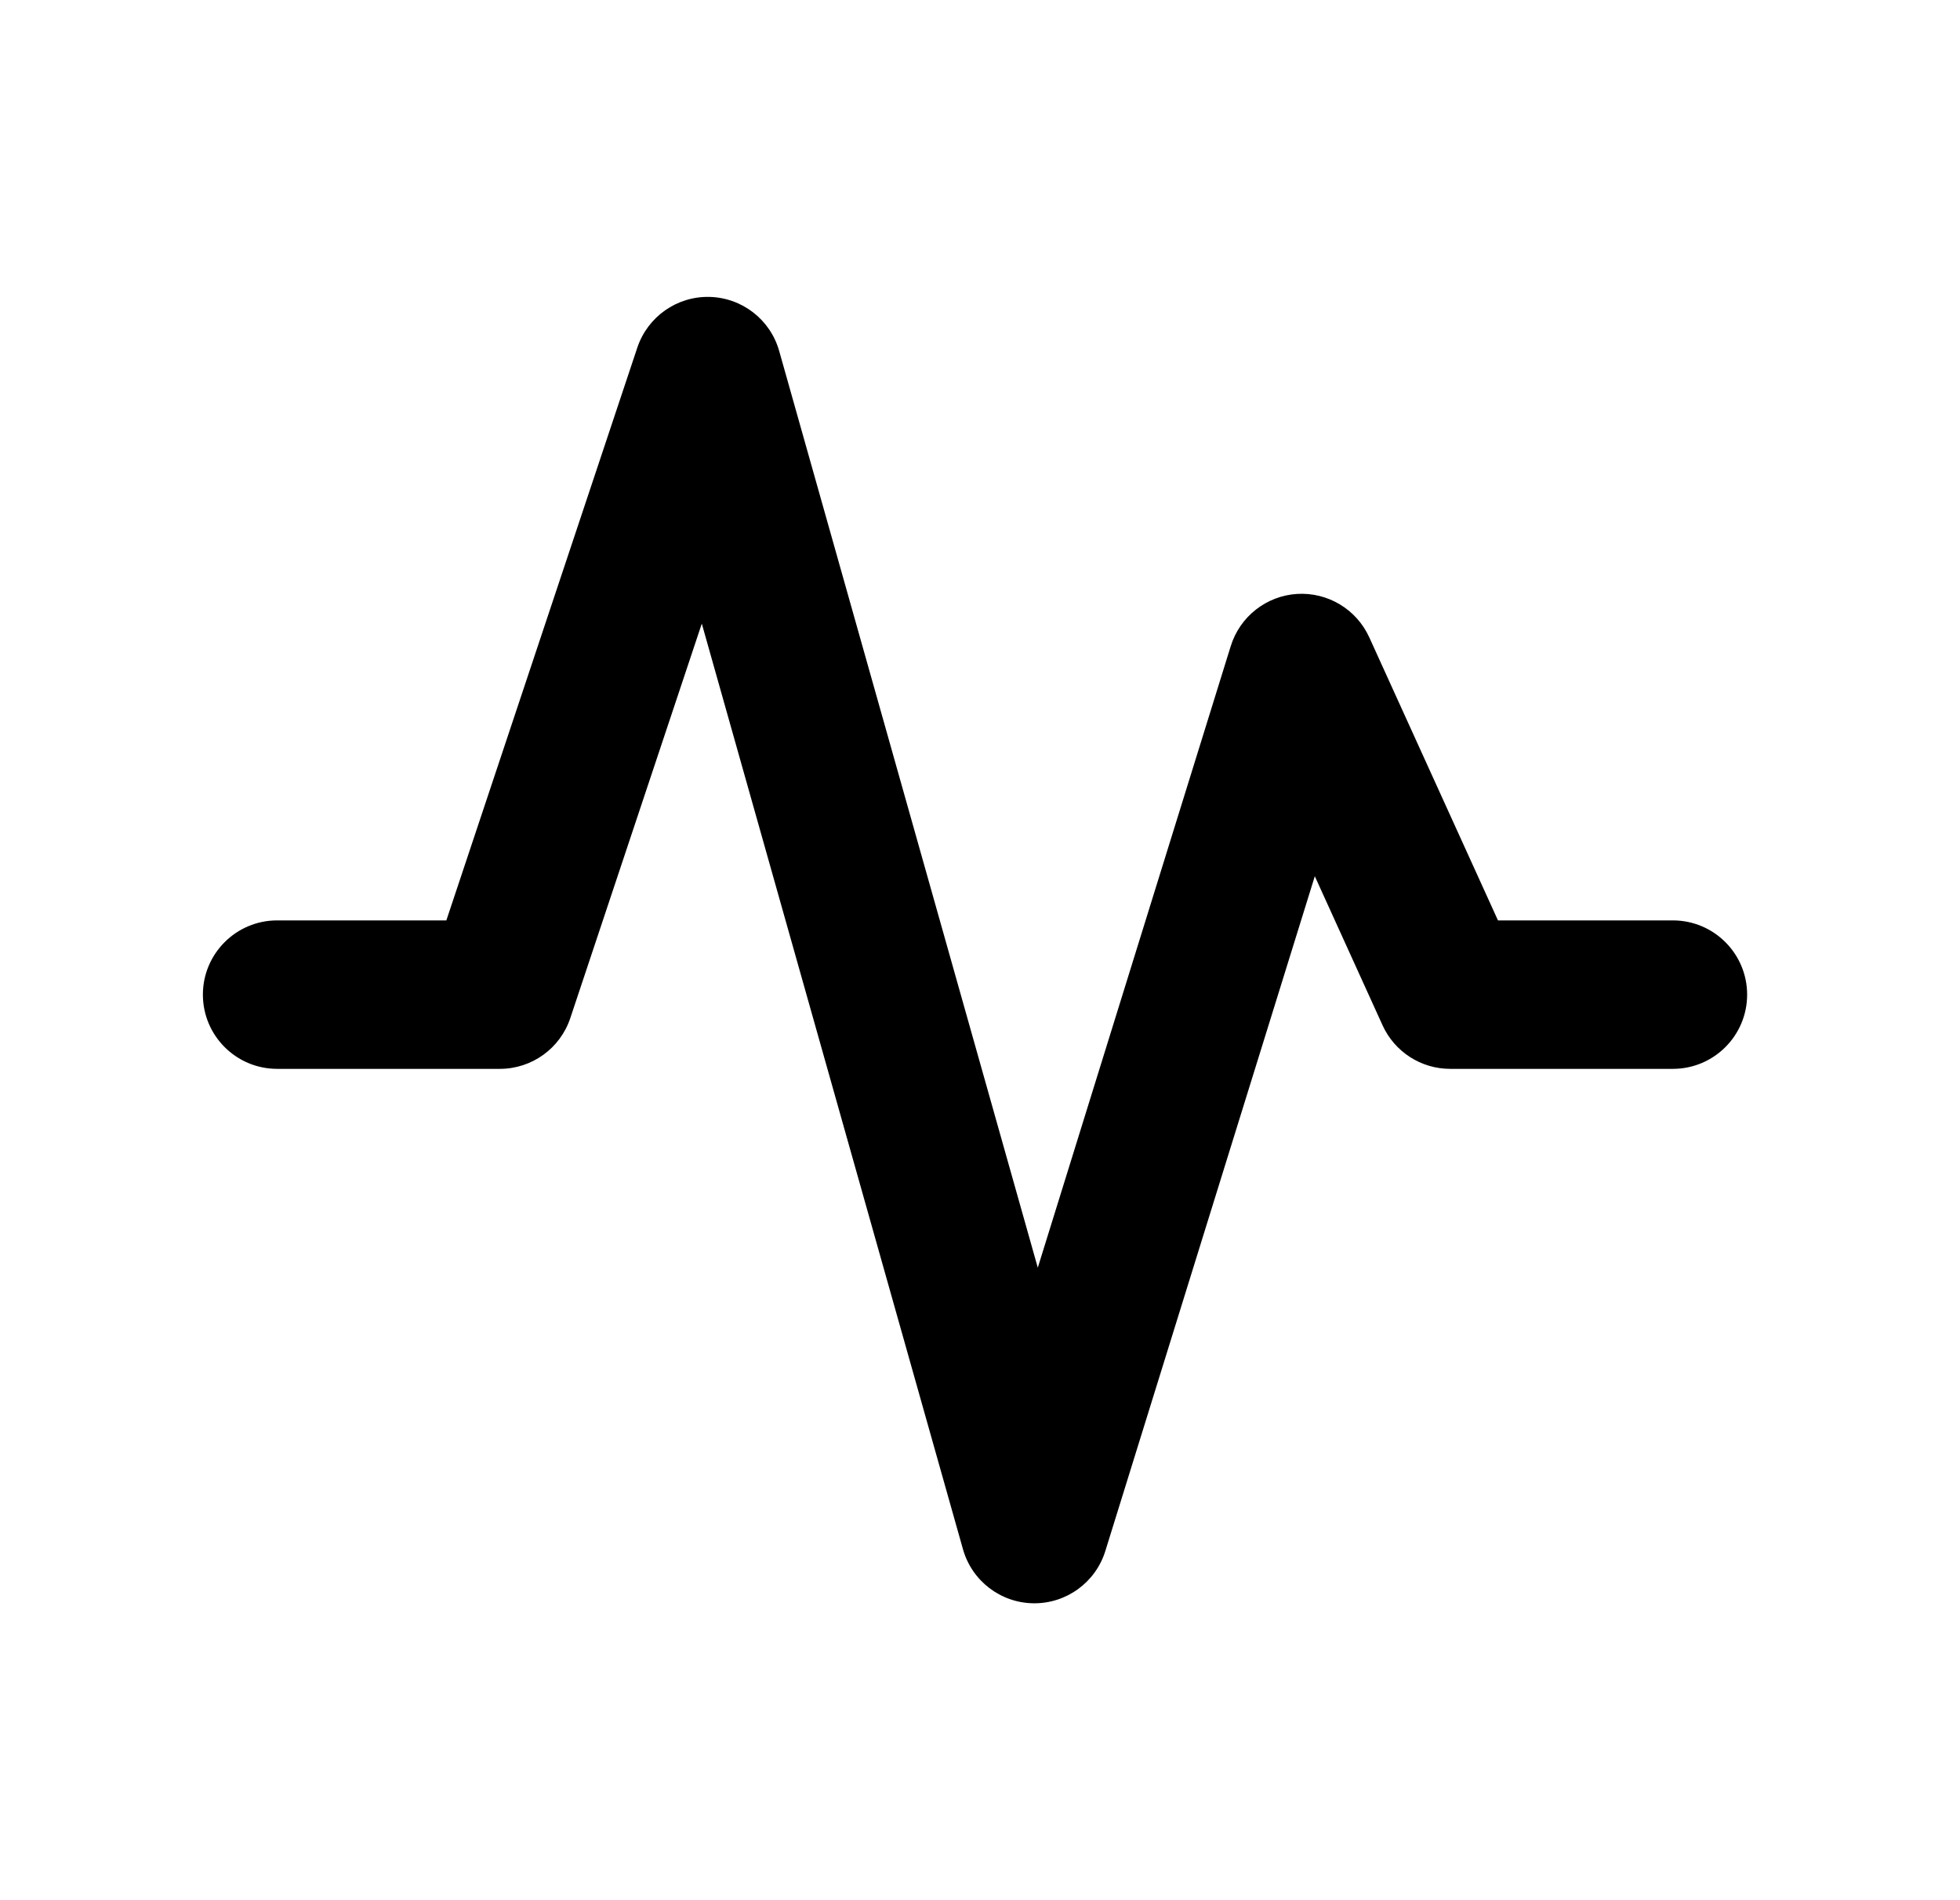 <svg xmlns="http://www.w3.org/2000/svg" viewBox="0 0 33 32" fill="none"><path d="M11.945 5C12.494 5.013 12.97 5.382 13.119 5.911L17.473 21.348L20.722 10.88C20.876 10.384 21.32 10.035 21.837 10.002C22.355 9.97 22.839 10.261 23.054 10.733L25.221 15.5H28.166C28.856 15.5 29.416 16.06 29.416 16.75C29.416 17.44 28.856 18 28.166 18H24.416C23.926 18 23.481 17.713 23.278 17.267L22.137 14.756L18.61 26.12C18.446 26.649 17.953 27.007 17.4 27C16.846 26.993 16.363 26.622 16.213 26.089L11.816 10.502L9.602 17.145C9.432 17.656 8.954 18 8.416 18H4.666C3.976 18 3.416 17.44 3.416 16.75C3.416 16.06 3.976 15.5 4.666 15.5H7.515L10.73 5.855C10.904 5.334 11.397 4.987 11.945 5Z" fill="currentColor"/></svg>